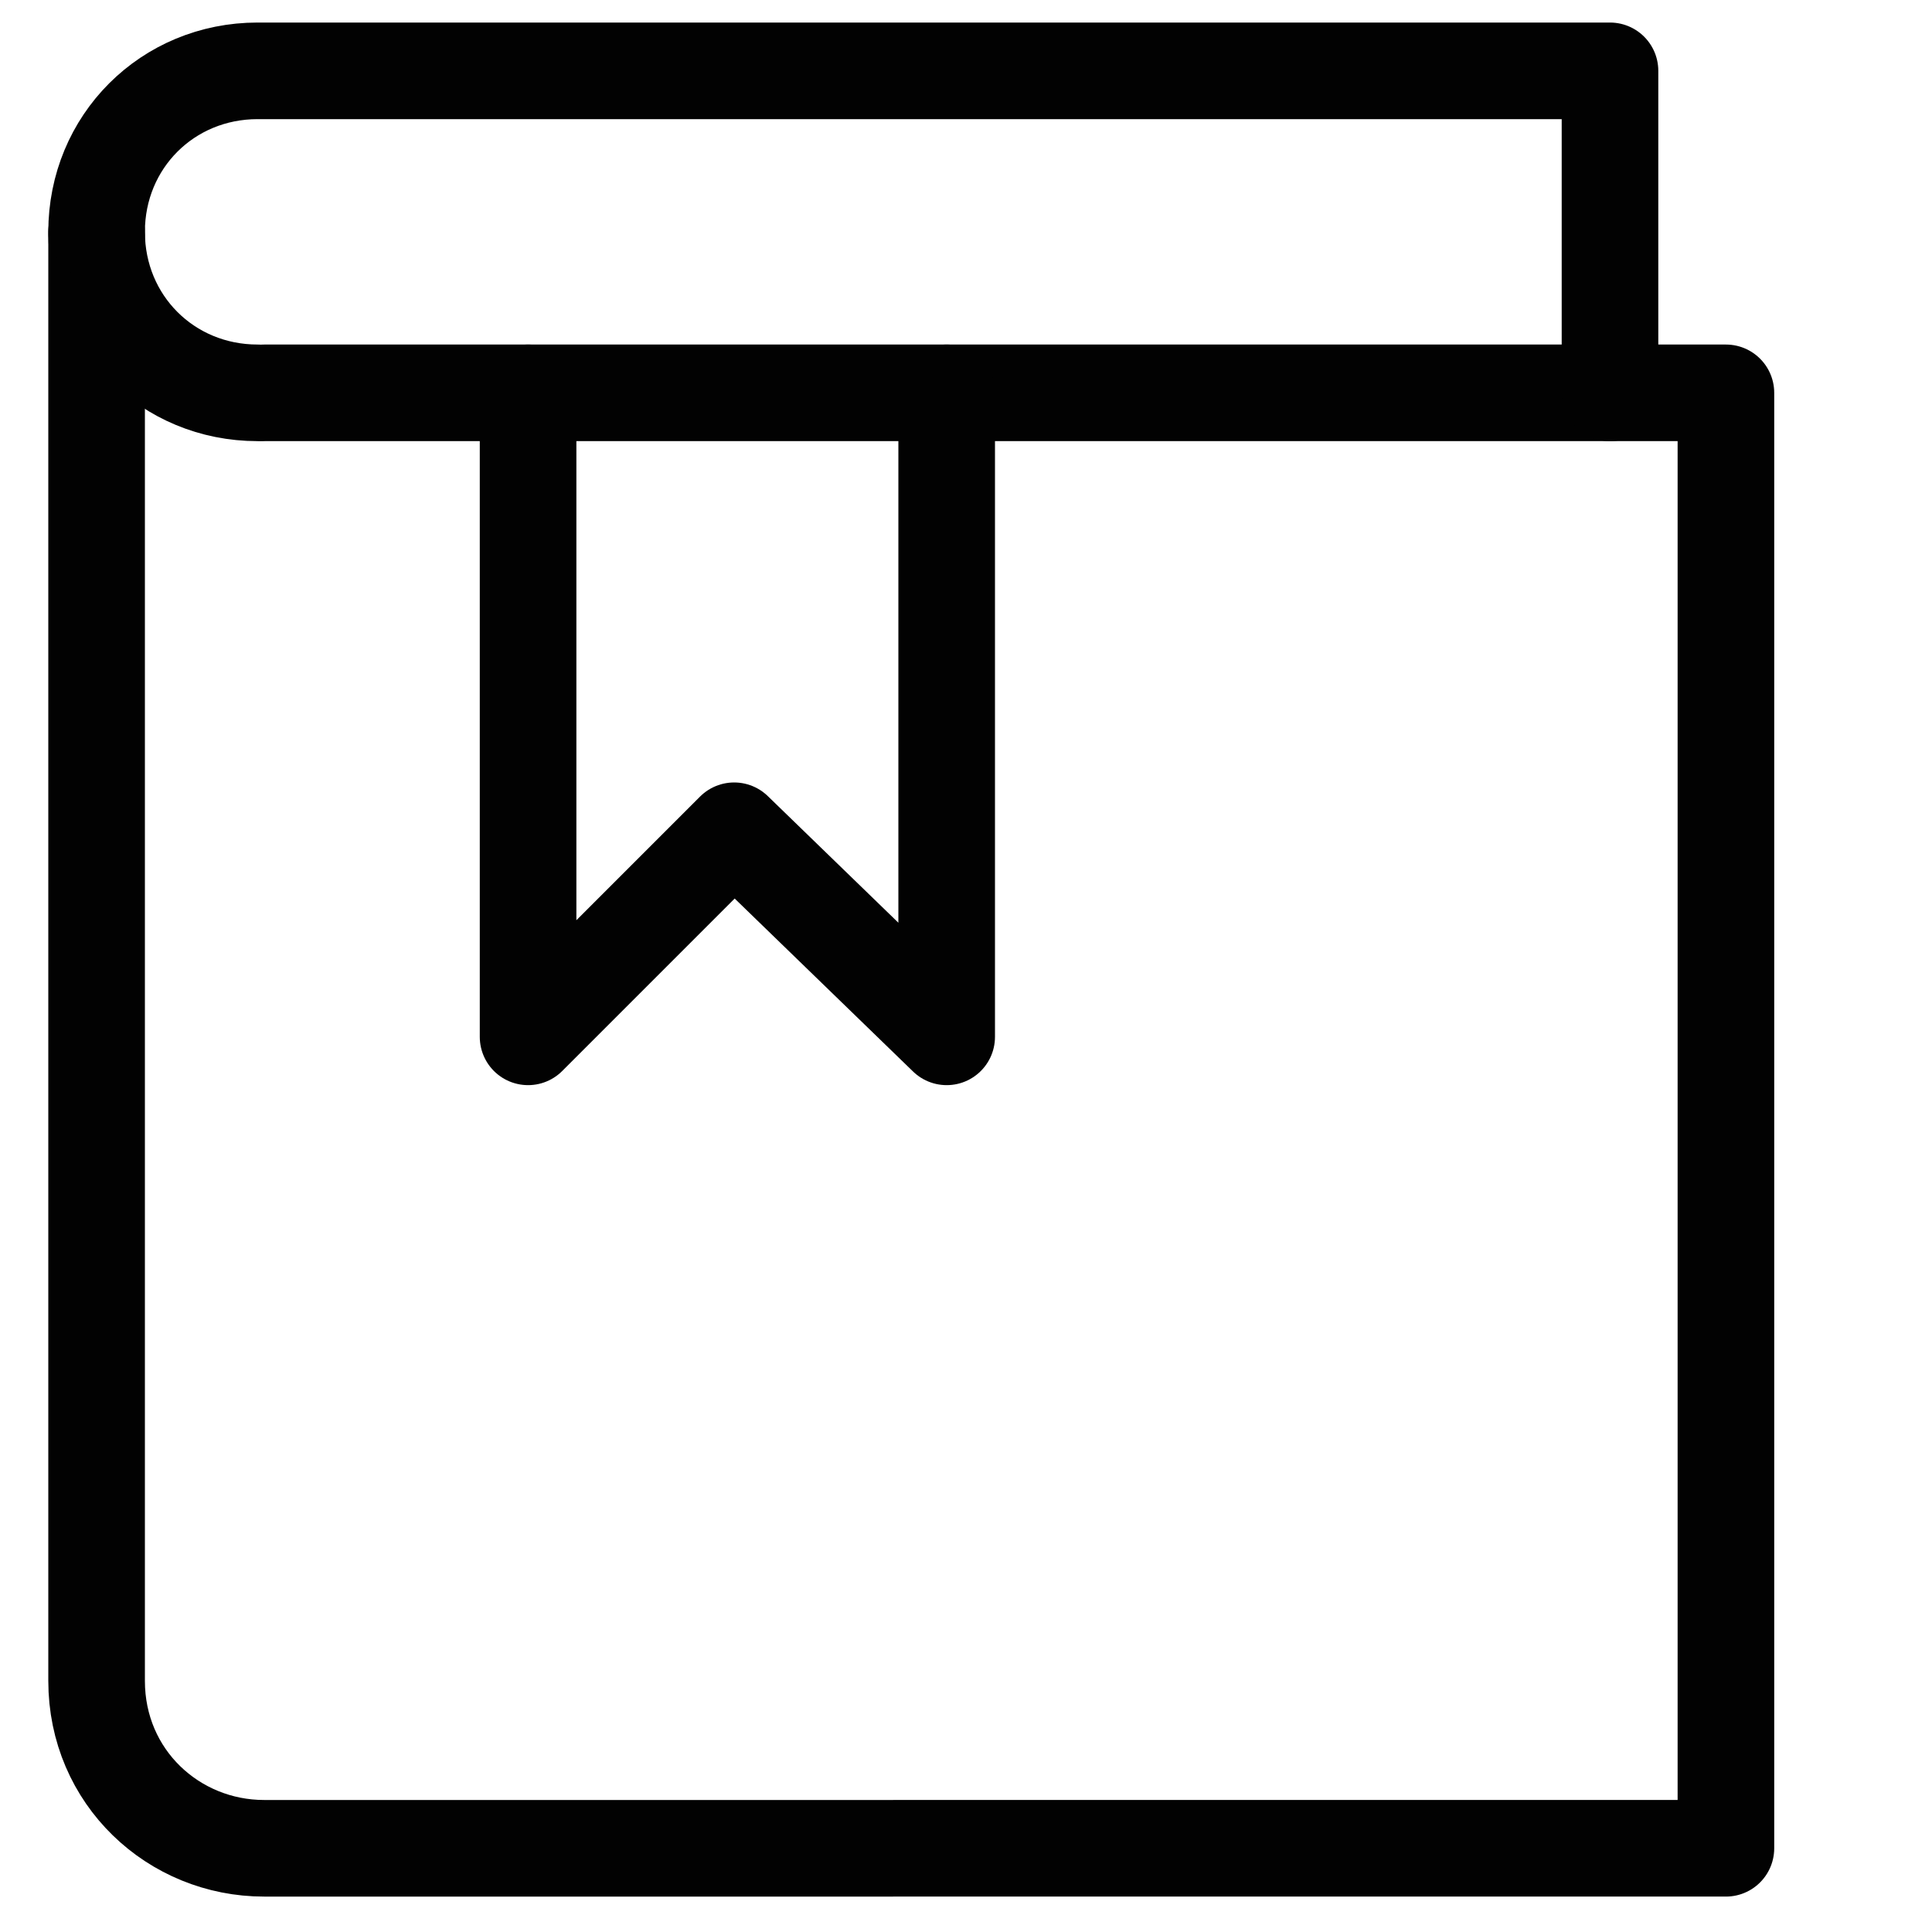 <?xml version="1.0" encoding="utf-8"?>
<!-- Generator: Adobe Illustrator 18.1.0, SVG Export Plug-In . SVG Version: 6.00 Build 0)  -->
<svg version="1.1" id="Layer_1" xmlns="http://www.w3.org/2000/svg" xmlns:xlink="http://www.w3.org/1999/xlink" x="0px" y="0px"
	 viewBox="0 0 30 30" enable-background="new 0 0 30 30" xml:space="preserve">
<path fill="none" stroke="#020202" stroke-width="1.5" stroke-linecap="round" stroke-linejoin="round" stroke-miterlimit="10" d="
	M1.5,3.6c0,1.4,1.1,2.5,2.5,2.5"/>
<path fill="none" stroke="#020202" stroke-width="1.5" stroke-linecap="round" stroke-linejoin="round" stroke-miterlimit="10" d="
	M4.1,6.1H5l3.1,0h14.7h4v22.6h-4H9.4H5H4.1c-1.4,0-2.6-1.1-2.6-2.6l0-4.3V11V4.9l0-1.2"/>
<path fill="none" stroke="#020202" stroke-width="1.5" stroke-linecap="round" stroke-linejoin="round" stroke-miterlimit="10" d="
	M1.5,3.6c0-1.4,1.1-2.5,2.5-2.5h15h2.6H25v5"/>
<polyline fill="none" stroke="#020202" stroke-width="1.5" stroke-linecap="round" stroke-linejoin="round" stroke-miterlimit="10" points="
	8.2,6.1 8.2,16.1 11.4,12.9 14.7,16.1 14.7,6.1 "/>
</svg>
